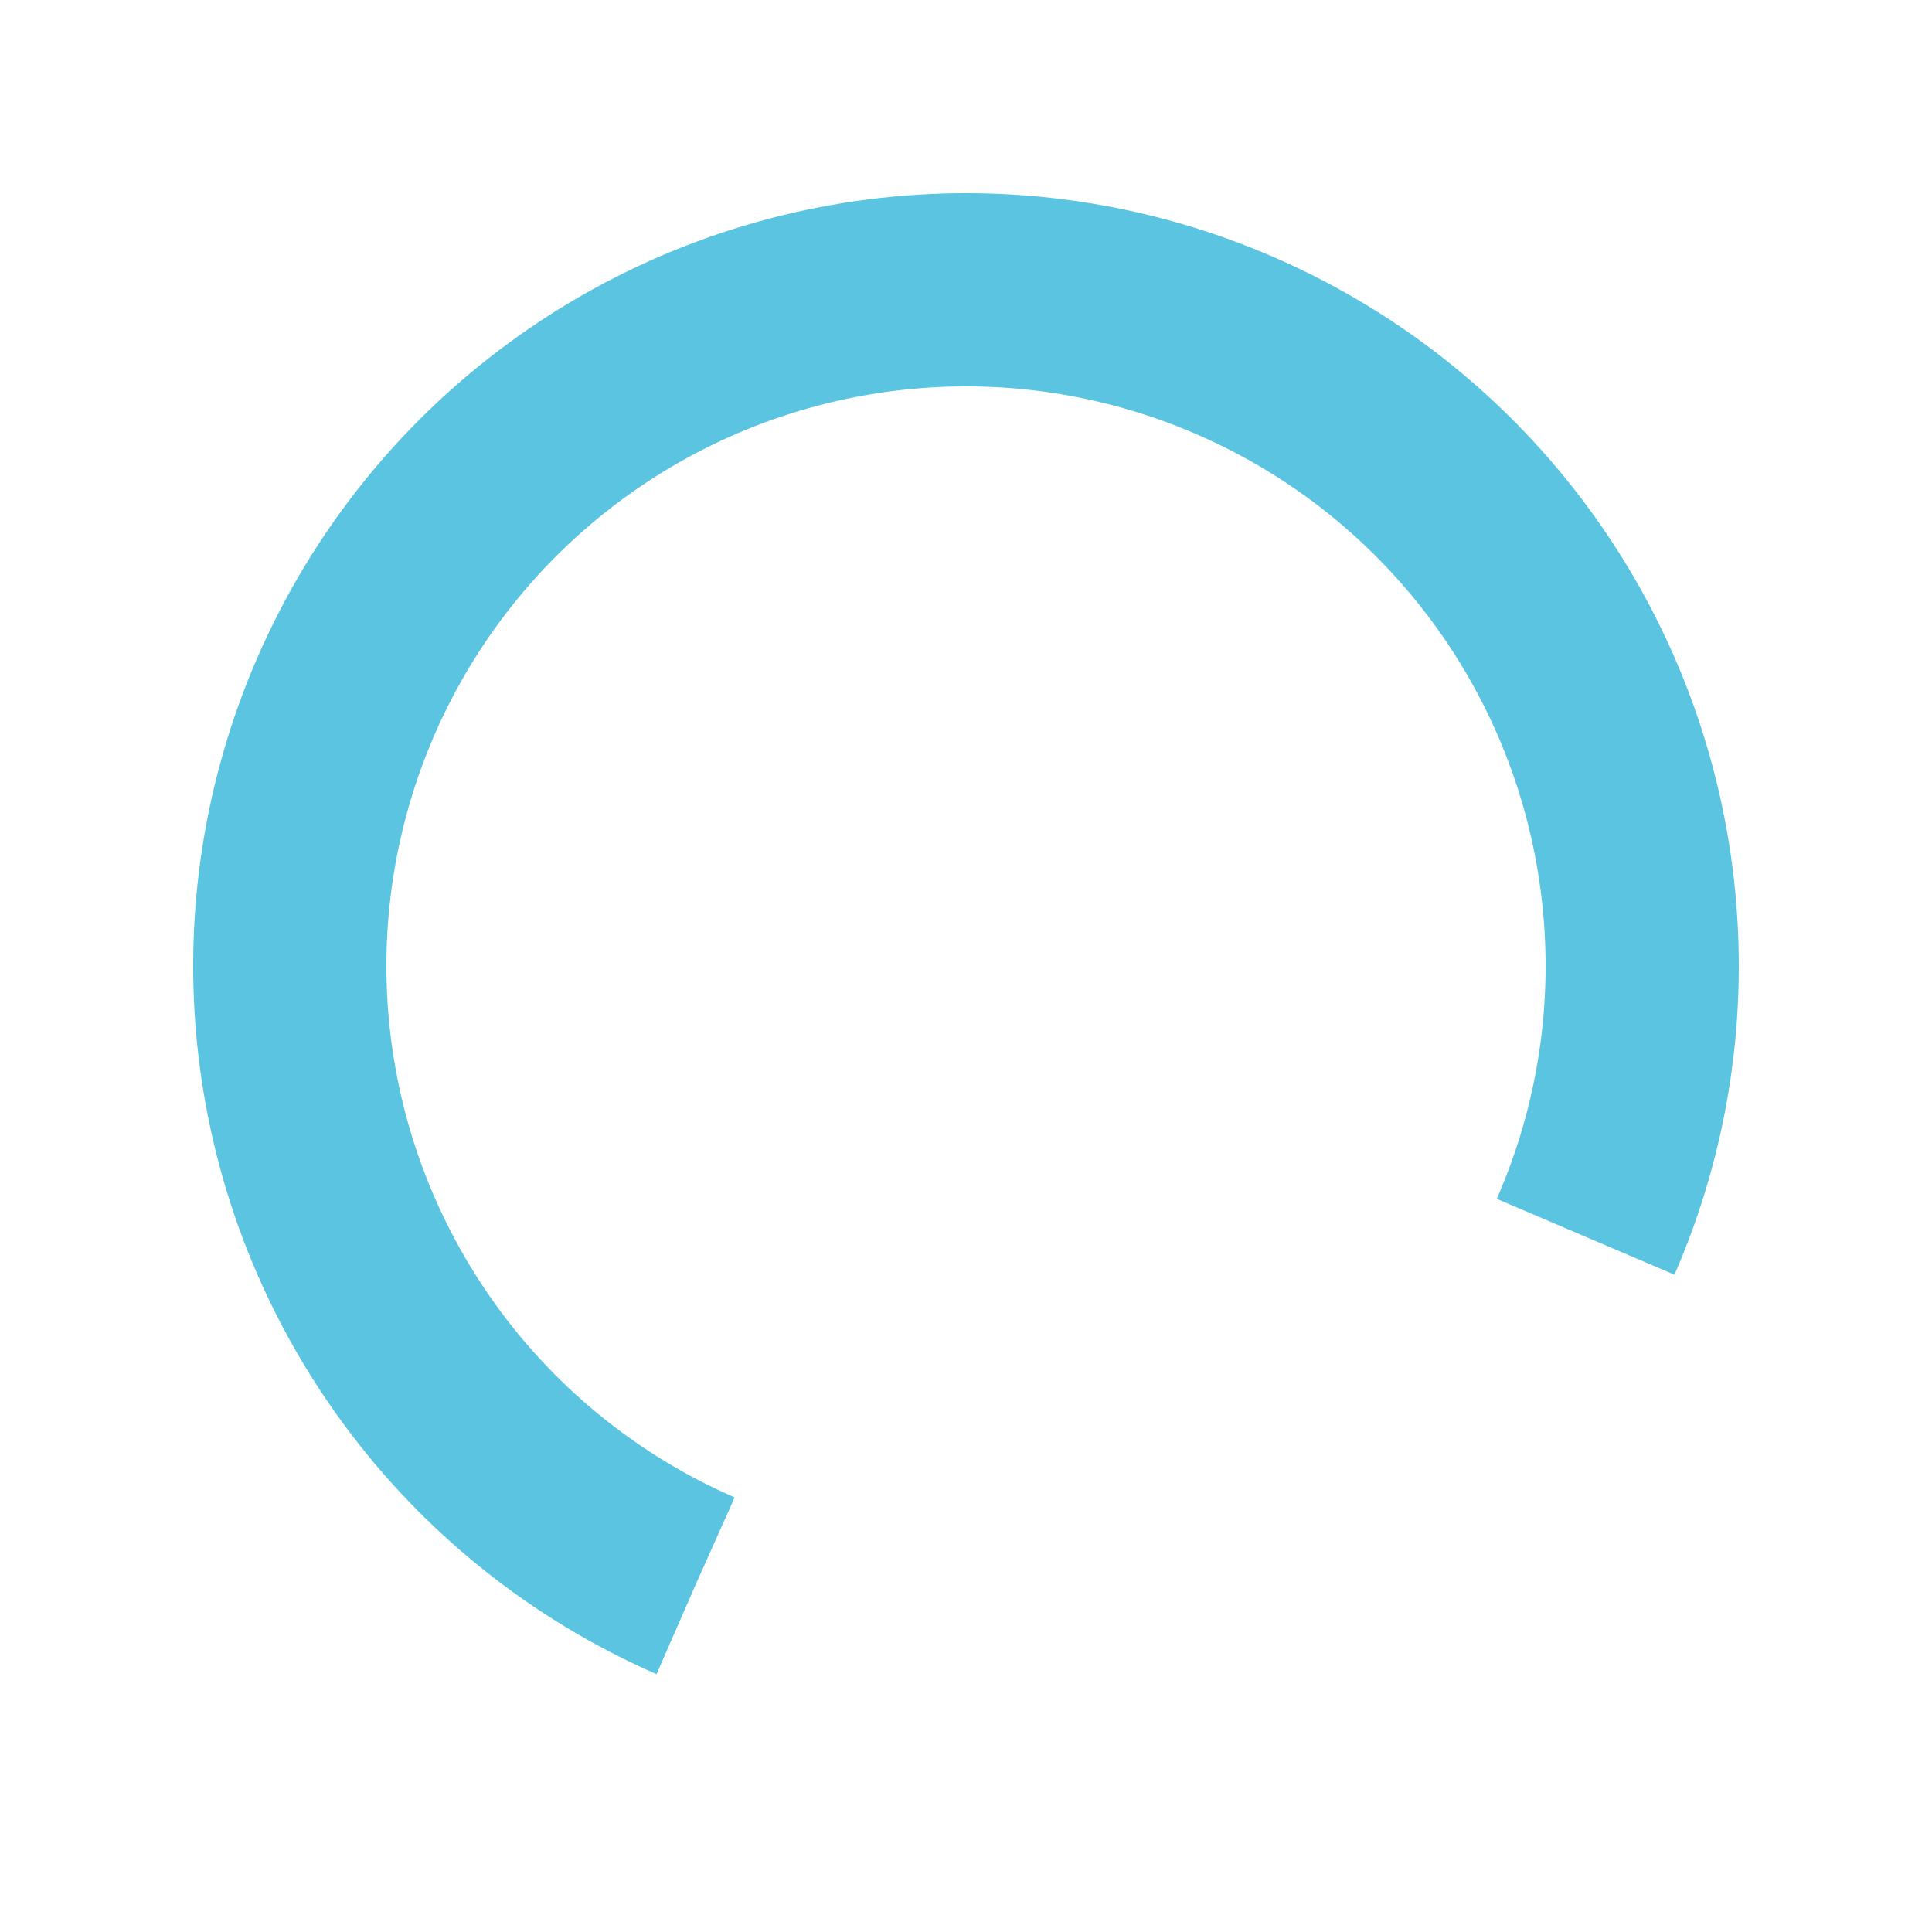 <?xml version="1.0" encoding="utf-8"?>
<svg xmlns="http://www.w3.org/2000/svg" xmlns:xlink="http://www.w3.org/1999/xlink" style="margin: auto; background: rgb(255, 255, 255); display: block; shape-rendering: auto;" width="81px" height="81px" viewBox="0 0 100 100" preserveAspectRatio="xMidYMid">
<circle cx="50" cy="50" fill="none" stroke="#5bc4e1" stroke-width="10" r="35" stroke-dasharray="164.934 56.978" transform="rotate(113.606 50 50)">
  <animateTransform attributeName="transform" type="rotate" repeatCount="indefinite" dur="1s" values="0 50 50;360 50 50" keyTimes="0;1"></animateTransform>
</circle>
<!-- [ldio] generated by https://loading.io/ --></svg>